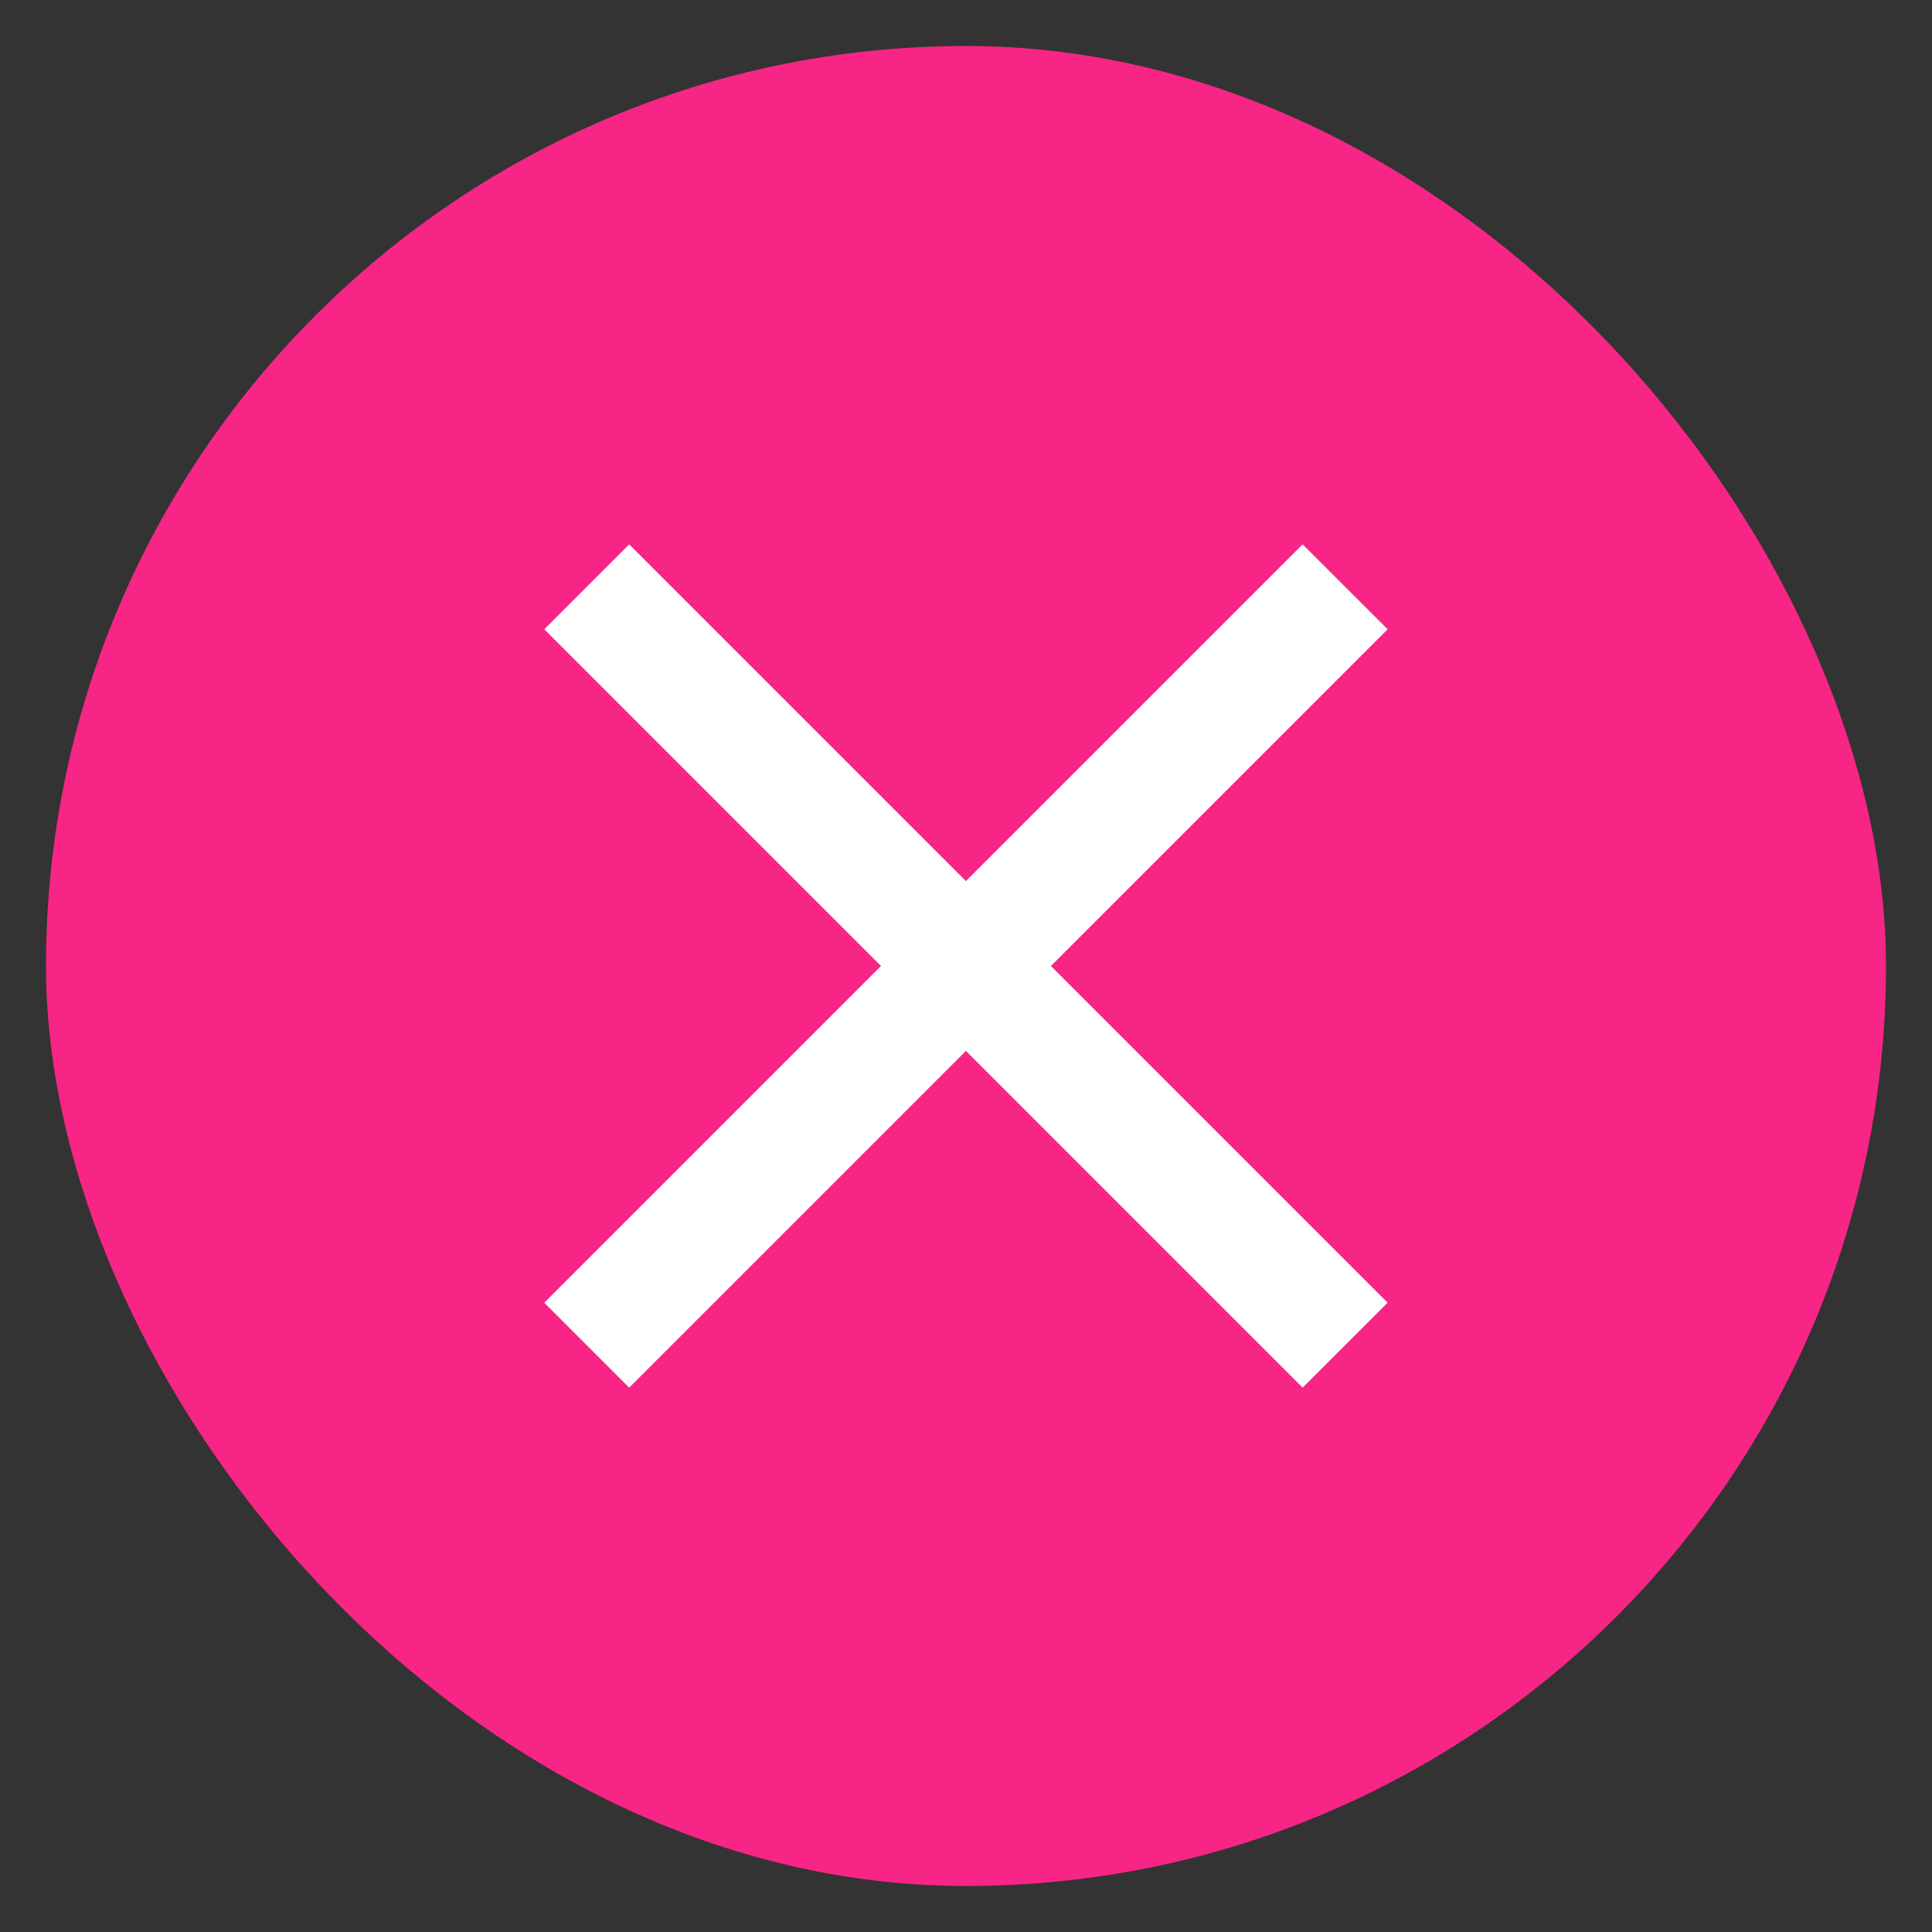 <svg width="21" height="21" viewBox="0 0 21 21" fill="none" xmlns="http://www.w3.org/2000/svg">
<rect x="0" y="0" width="21" height="21" fill="#333333" stroke="none"/>
<rect x="0.5" y="0.5" width="20" height="20" rx="10" fill="#F72585"/>
<path d="M15.083 6.84L14.159 5.917L10.499 9.577L6.839 5.917L5.916 6.84L9.576 10.5L5.916 14.16L6.839 15.083L10.499 11.423L14.159 15.083L15.083 14.16L11.423 10.5L15.083 6.84Z" fill="white"/>
</svg>
